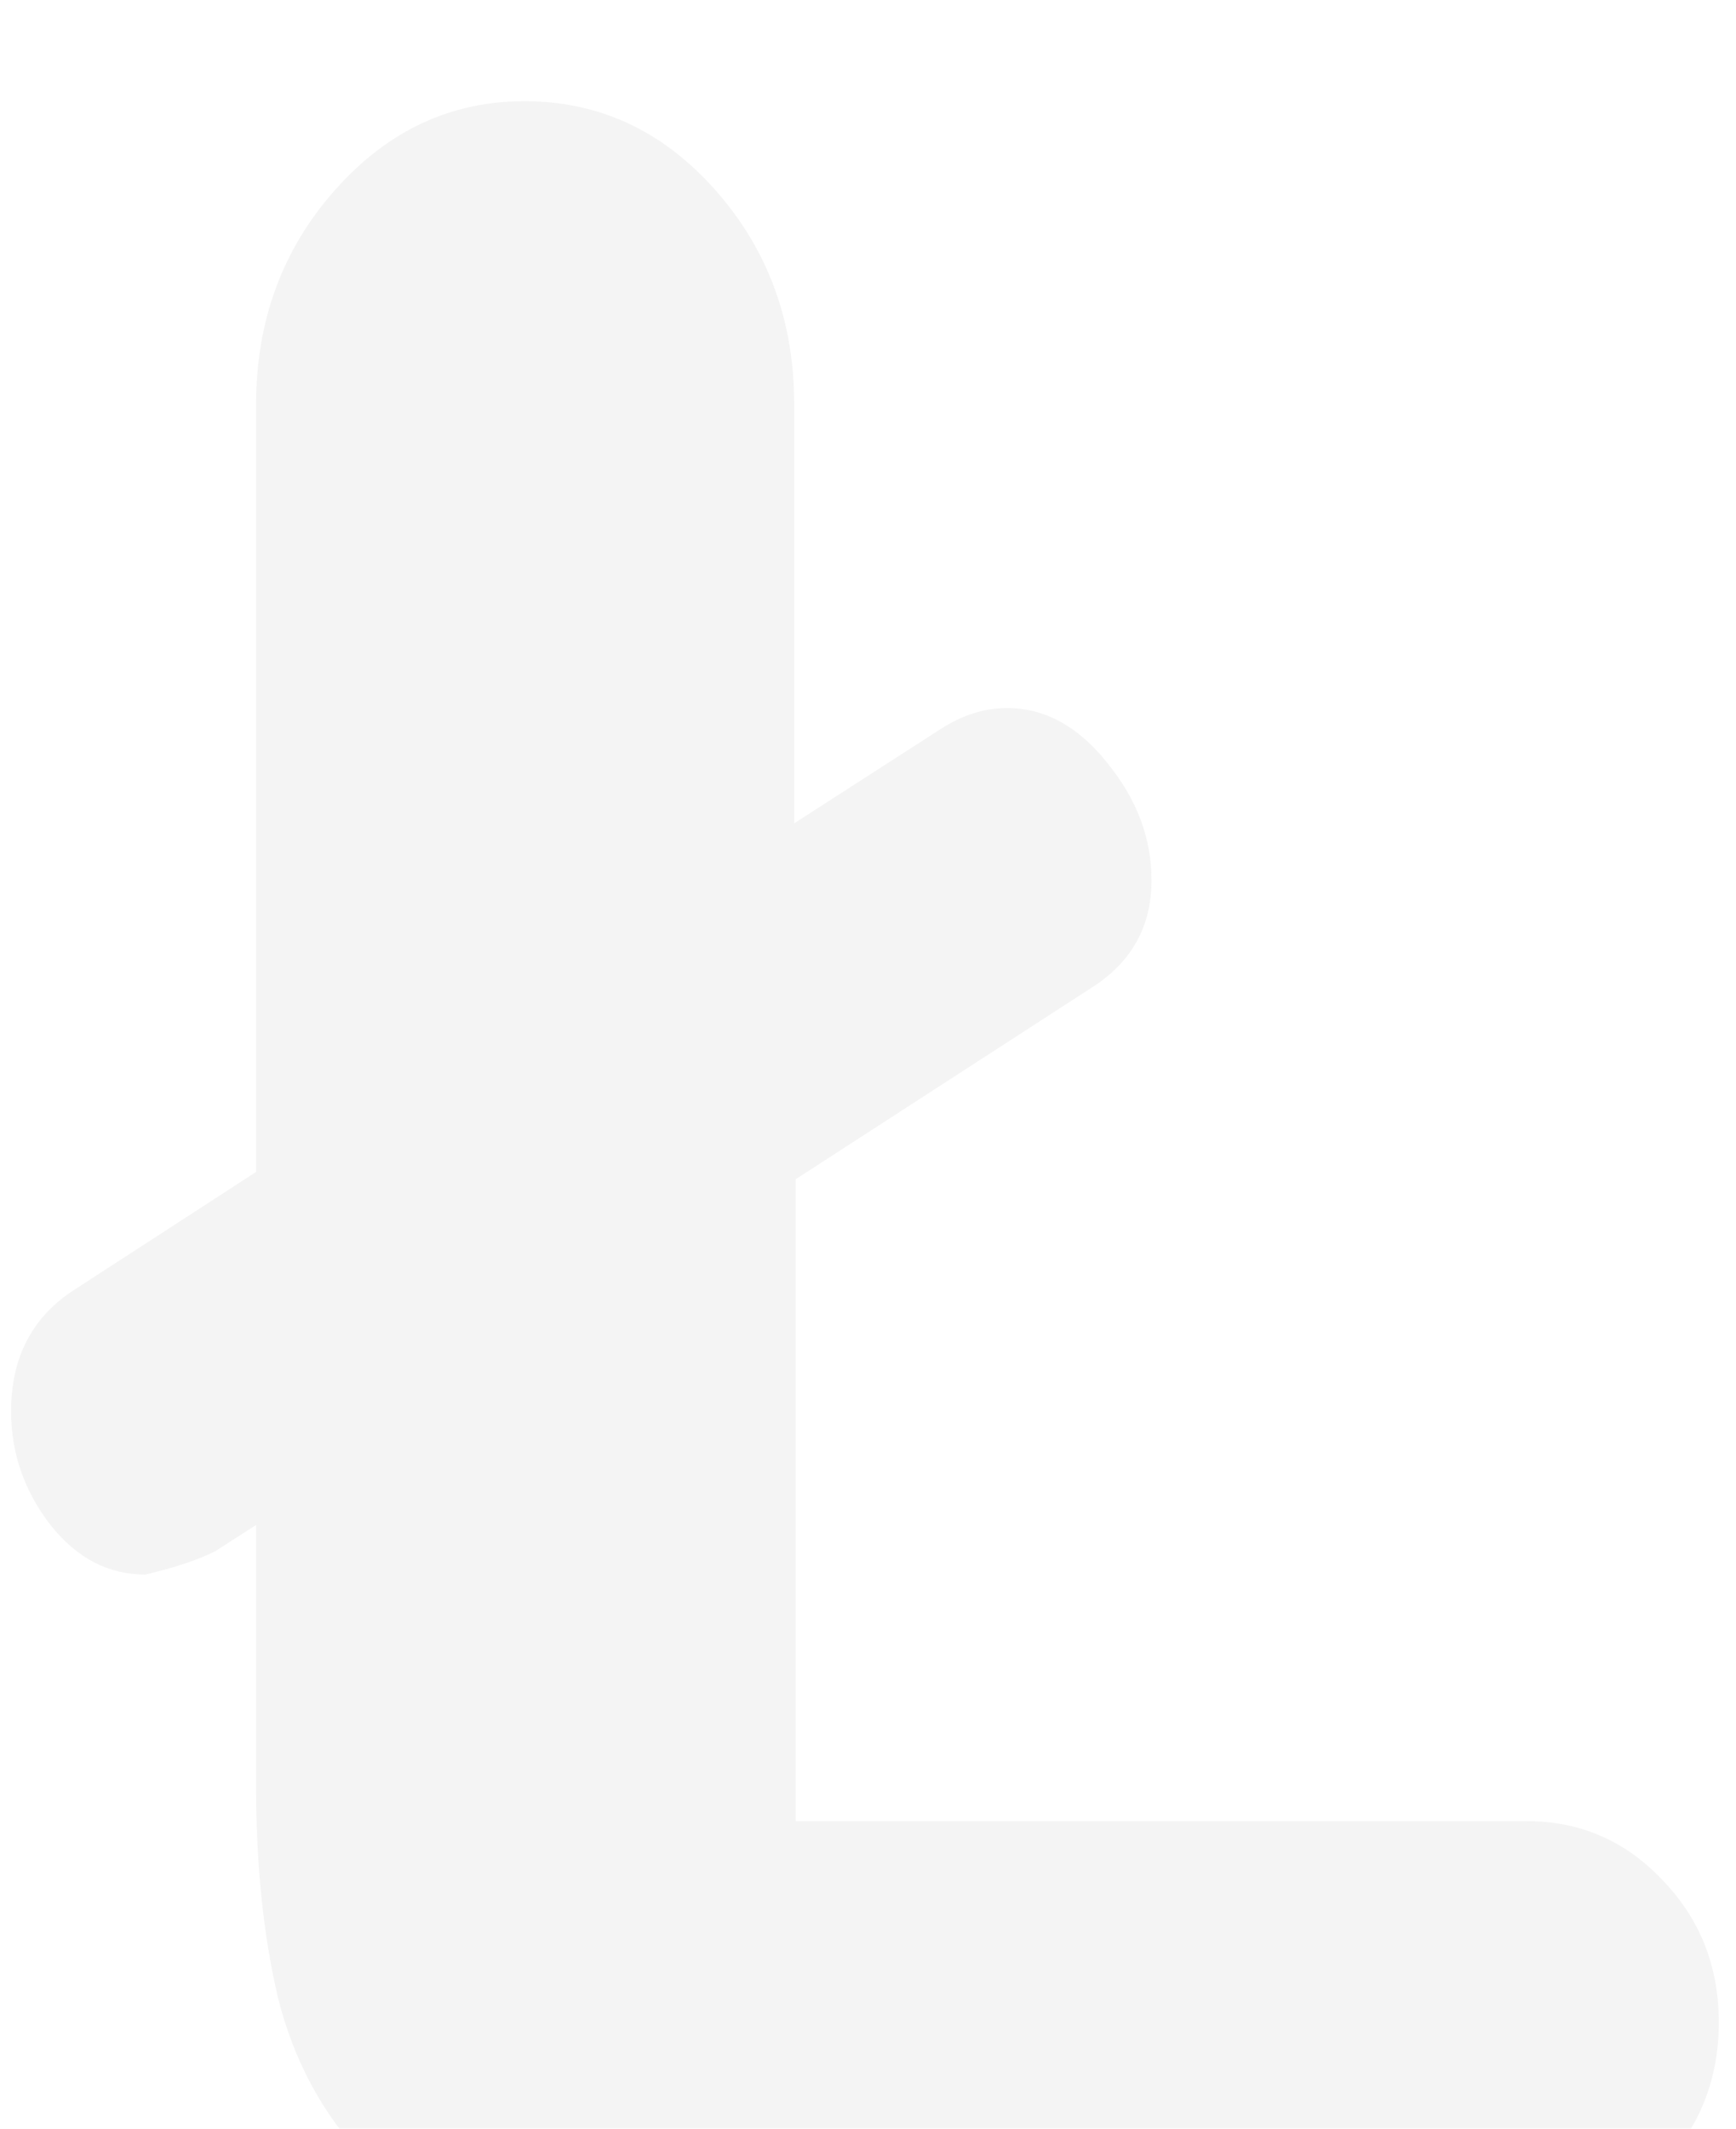 <svg width="93" height="114" viewBox="0 0 93 114" fill="none" xmlns="http://www.w3.org/2000/svg">
<g filter="url(#filterLl_empty)">
<path d="M28.172 114H81.766C84.63 114 87.052 112.958 89.031 110.875C91.062 108.74 92.078 106.161 92.078 103.141C92.078 100.12 91.062 97.568 89.031 95.484C87.052 93.401 84.63 92.359 81.766 92.359H42.625V57.984L58.562 47.672C60.646 46.318 61.688 44.417 61.688 41.969C61.688 39.729 60.906 37.646 59.344 35.719C57.781 33.74 55.984 32.75 53.953 32.75C52.755 32.75 51.583 33.115 50.438 33.844L42.547 38.922V16.5C42.547 12.021 41.141 8.193 38.328 5.016C35.516 1.839 32.104 0.25 28.094 0.25C24.135 0.25 20.75 1.839 17.938 5.016C15.125 8.193 13.719 12.021 13.719 16.5V57.594L3.953 63.922C1.714 65.38 0.594 67.542 0.594 70.406C0.594 72.646 1.297 74.677 2.703 76.5C4.109 78.271 5.802 79.156 7.781 79.156C9.344 78.792 10.594 78.375 11.531 77.906L13.719 76.5V90.484C13.719 94.703 14.109 98.479 14.891 101.812C15.724 105.146 17.26 108.01 19.5 110.406C21.74 112.802 24.63 114 28.172 114Z" fill="#F4F4F4"/>
</g>
<defs>
<filter id="filterLl_empty" x="0.594" y="0.25" width="91.484" height="118.92" filterUnits="userSpaceOnUse" color-interpolation-filters="sRGB">
<feFlood flood-opacity="0" result="BackgroundImageFix"/>
<feBlend mode="normal" in="SourceGraphic" in2="BackgroundImageFix" result="shape"/>
<feColorMatrix in="SourceAlpha" type="matrix" values="0 0 0 0 0 0 0 0 0 0 0 0 0 0 0 0 0 0 127 0" result="hardAlpha"/>
<feOffset dy="5.17"/>
<feGaussianBlur stdDeviation="2.585"/>
<feComposite in2="hardAlpha" operator="arithmetic" k2="-1" k3="1"/>
<feColorMatrix type="matrix" values="0 0 0 0 0.432 0 0 0 0 0.437 0 0 0 0 0.437 0 0 0 0.75 0"/>
<feBlend mode="normal" in2="shape" result="effect1_innerShadow"/>
</filter>
</defs>
</svg>
